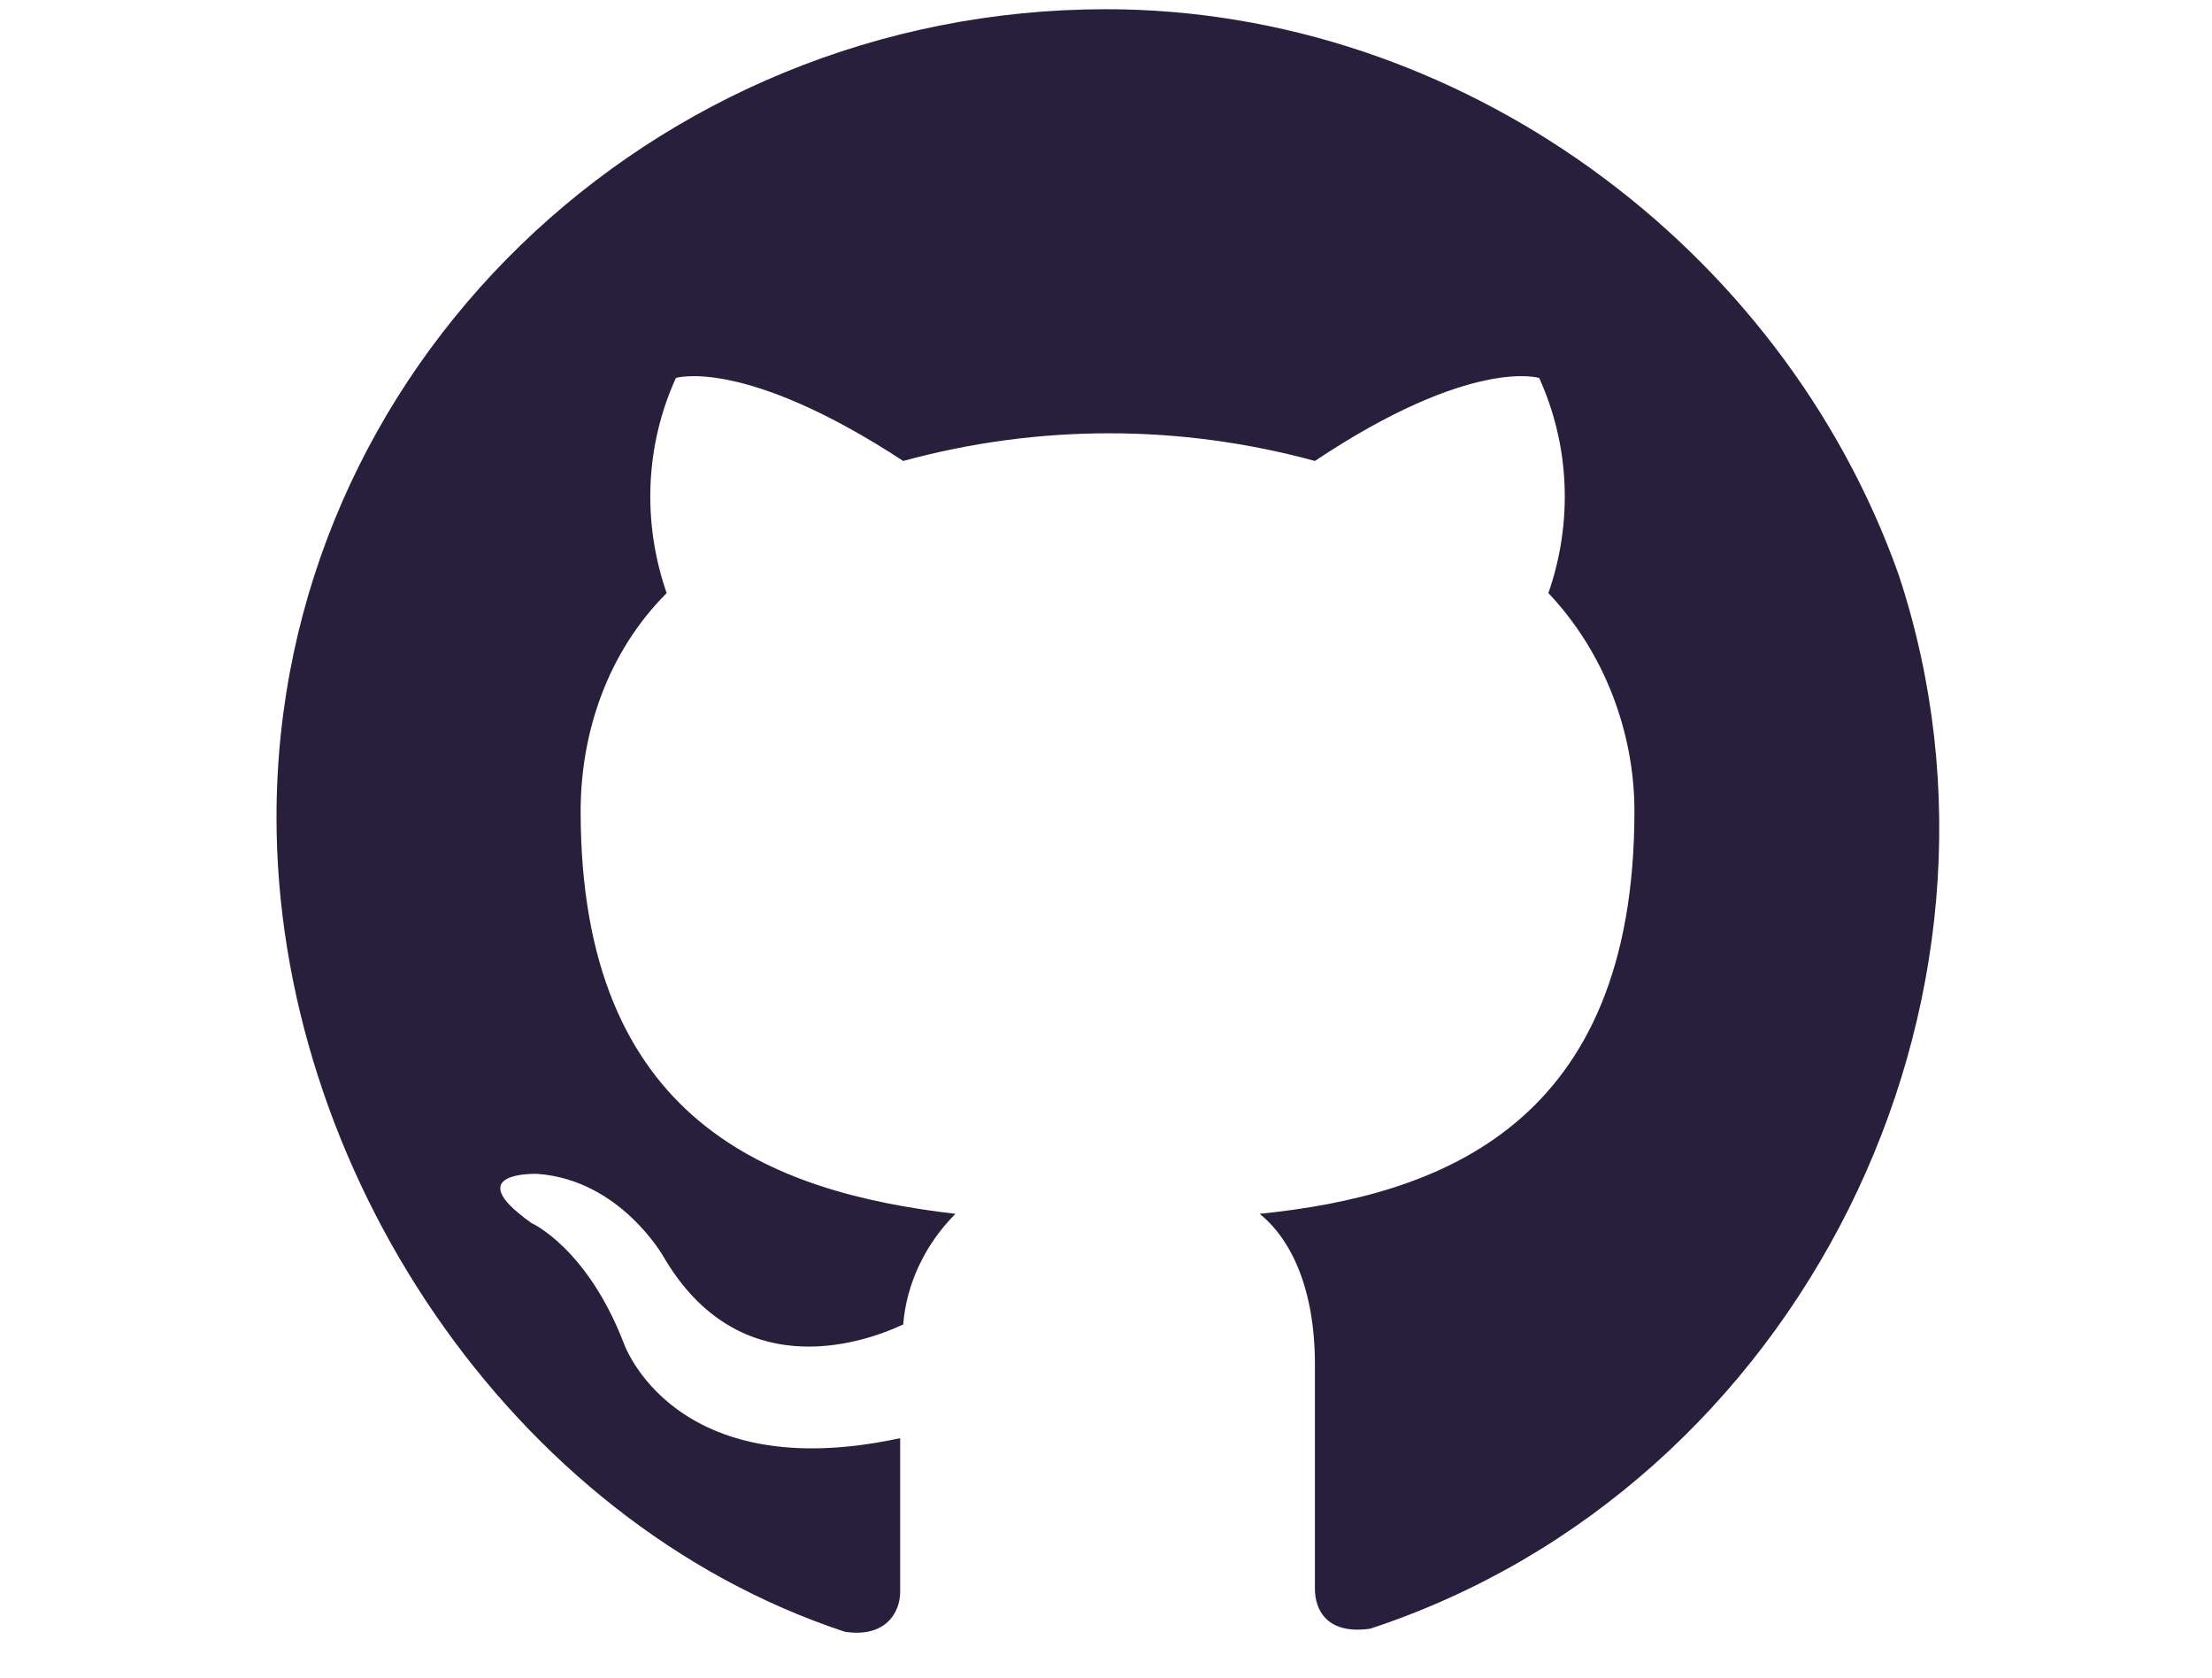<?xml version="1.0" encoding="utf-8"?>
<!-- Generator: Adobe Illustrator 20.1.0, SVG Export Plug-In . SVG Version: 6.00 Build 0)  -->
<svg version="1.1" id="Layer_1" xmlns="http://www.w3.org/2000/svg" xmlns:xlink="http://www.w3.org/1999/xlink" x="0px" y="0px"
	 viewBox="0 0 72 54.6" style="enable-background:new 0 0 72 54.6;" xml:space="preserve">
<style type="text/css">
	.st0{display:none;fill:#271F3B;}
	.st1{display:none;}
	.st2{display:inline;}
	.st3{fill:#FFFFFF;stroke:#FFFFFF;stroke-width:0.66;stroke-miterlimit:10;}
	.st4{fill:#FFFFFF;}
	.st5{fill:#FCFCFC;}
	.st6{fill:#271F3B;}
</style>
<circle class="st0" cx="36" cy="27.3" r="27"/>
<g id="Mail" class="st1">
	<g id="Contact_New" class="st2">
		<path class="st3" d="M20.8,16.5v21.7c0,0.3,0.2,0.5,0.5,0.5c0,0,0,0,0,0h29.3c0.3,0,0.5-0.2,0.5-0.5V16.5c0-0.3-0.2-0.5-0.5-0.5
			H21.4C21.1,15.9,20.8,16.2,20.8,16.5L20.8,16.5z M46.9,19.4l-10.5,8.5c-0.2,0.2-0.5,0.2-0.7,0l-10.6-8.5c-0.2-0.2-0.3-0.5-0.1-0.7
			c0.1-0.1,0.3-0.2,0.4-0.2h21.1c0.3,0,0.5,0.2,0.5,0.5C47.1,19.1,47,19.3,46.9,19.4z M23.4,35.6V22.3c0-0.3,0.2-0.5,0.5-0.5
			c0.1,0,0.3,0,0.4,0.1l11.4,9.3c0.2,0.2,0.5,0.2,0.7,0l11.4-9.3c0.2-0.2,0.5-0.2,0.7,0c0.1,0.1,0.1,0.2,0.1,0.4v13.3
			c0,0.3-0.2,0.5-0.5,0.5l0,0H23.9C23.6,36.1,23.4,35.9,23.4,35.6C23.4,35.6,23.4,35.6,23.4,35.6z"/>
	</g>
</g>
<g id="Linkedin" class="st1">
	<g id="Layer_2_1_">
		<g id="Contact_New_1_" class="st2">
			<path class="st4" d="M27.7,14.7c0,1.6-1.3,2.9-2.9,2.9s-2.9-1.3-2.9-2.9c0-1.6,1.3-2.9,2.9-2.9C26.4,11.8,27.7,13.1,27.7,14.7
				C27.7,14.7,27.7,14.7,27.7,14.7z M27.7,20h-5.9v18.8h5.9V20z M37.2,20h-5.9v18.8h5.9V29c0-5.5,7.1-6,7.1,0v9.9h5.9V26.9
				c0-9.3-10.5-8.9-13-4.4L37.2,20z"/>
		</g>
	</g>
</g>
<g id="Behance" class="st1">
	<g id="Contact_New_2_" class="st2">
		<path class="st4" d="M48.6,20.4h-8.8v-2.5h8.8V20.4z M50.7,33c-0.6,1.6-2.6,3.8-6.4,3.8s-7-2.2-7-7.1s2.9-7.4,6.9-7.4
			c3.9,0,6.2,2.2,6.8,5.6c0.1,0.9,0.1,1.8,0.1,2.7H41c0.2,4,4.4,4.2,5.8,2.6H50.7z M41.1,27.9h6.2c-0.1-1.9-1.4-2.8-3.1-2.8
			C42.4,25.2,41.3,26.1,41.1,27.9z M29,36.7h-8.1V17.9h8.7c6.9,0.1,7,6.8,3.4,8.7C37.4,28.2,37.6,36.7,29,36.7z M24.7,25.4h4.5
			c3.2,0,3.7-3.8-0.4-3.8h-4.1V25.4z M28.9,29.2h-4.3V33h4.2C32.7,33,32.5,29.2,28.9,29.2z"/>
	</g>
</g>
<g id="USKM4w.tif" class="st1">
	<g class="st2">
		<g>
			<path class="st4" d="M25.4,44c-1.1,0-2.1-1-2.1-2.1c0-2.1,0-29.1,0-29.1c0-1.1,0.6-1.9,1.6-2.2l0.1,0l0.1,0h17.2
				c0.6,0.2,1,0.6,1.4,0.9c1.4,1.4,2.8,2.7,4.1,4.1c0.5,0.5,0.7,1,0.7,1.7c0,8.2,0,16.4,0,24.7c0,1.1-1,2.1-2,2.1L36,44L25.4,44z
				 M25.6,12.5c-0.2,0-0.3,0-0.3,0c0,0,0,0.1,0,0.3l0,29c0,0.1,0,0.3,0,0.4c0,0,0.3,0,0.3,0h20.8c0.1,0,0.2,0,0.3,0c0,0,0-0.2,0-0.3
				l0-0.2c0-0.1,0-0.1,0-0.2V18l-4.4,0c-0.4,0-0.7-0.1-0.9-0.3s-0.3-0.5-0.3-0.9v-4.4H30.7H25.6z M45.6,16.1l-2.5-2.6l0,2.6H45.6z"
				/>
			<path class="st5" d="M42.4,10.8c0.5,0.2,0.9,0.5,1.2,0.9c1.4,1.3,2.7,2.7,4.1,4c0.4,0.4,0.6,0.9,0.6,1.5c0,8.2,0,16.4,0,24.7
				c0,0.9-0.9,1.8-1.8,1.8c-3.5,0-7,0-10.5,0c-3.5,0-7.1,0-10.6,0c-1,0-1.8-0.8-1.8-1.8c0-2.7,0-5.5,0-8.2c0-7,0-13.9,0-20.9
				c0-1,0.5-1.7,1.5-2c0,0,0.1,0,0.1-0.1C30.9,10.8,36.7,10.8,42.4,10.8 M36,42.4c3.5,0,6.9,0,10.4,0c0.5,0,0.5,0,0.5-0.5
				c0-0.1,0-0.2,0-0.4c0-7.8,0-15.7,0-23.5c0-0.1,0-0.2,0-0.4c-0.1,0-0.2,0-0.3,0c0,0-0.1,0-0.1,0c-1.4,0-2.8,0-4.2,0c0,0,0,0,0,0
				c-0.6,0-0.9-0.2-0.9-0.9c0-1.4,0-2.8,0-4.2c0-0.1,0-0.2,0-0.4c-0.1,0-0.2,0-0.3,0c0,0-0.1,0-0.1,0c-0.3,0-0.6,0-0.8,0
				c-1.6,0-3.2,0-4.9,0c-3.3,0-6.5,0-9.8,0c-0.5,0-0.6,0.1-0.6,0.6c0,9.7,0,19.3,0,29c0,0.6,0,0.6,0.6,0.6
				C29.1,42.4,32.5,42.4,36,42.4 M43.1,16.4C43.1,16.4,43.1,16.4,43.1,16.4c0.1,0,0.2,0,0.2,0c0.3,0,0.7,0,1,0c0.6,0,1.1,0,1.7,0
				c0.1,0,0.1,0,0.2,0c0,0,0,0,0,0c0,0,0.1,0,0.1-0.1c0,0-0.1,0-0.1,0c-1.1-1.1-2.2-2.2-3.3-3.4c0,1.1,0,2.2,0,3.2
				C42.8,16.3,42.9,16.4,43.1,16.4 M42.5,10.3L42.5,10.3H25.2H25l-0.1,0.1l0,0c-1.1,0.4-1.7,1.2-1.7,2.4l0,20.9l0,1.7
				c0,2.2,0,4.3,0,6.5c0,1.3,1.1,2.3,2.3,2.3l10.6,0l10.5,0c0.6,0,1.2-0.3,1.6-0.7c0.4-0.4,0.7-1,0.7-1.6c0-8.2,0-16.4,0-24.7
				c0-0.7-0.3-1.4-0.8-1.9c-1.4-1.3-2.7-2.7-4.1-4l0,0C43.6,11,43.2,10.6,42.5,10.3L42.5,10.3L42.5,10.3z M25.5,12.7
				C25.5,12.7,25.5,12.7,25.5,12.7l9.8,0h2.4l2.4,0H41l0,1.1l0,3c0,0.9,0.5,1.4,1.4,1.4l3,0l1.1,0l0,1.8l0,21.5c0,0.1,0,0.1,0,0.2
				c0,0.1,0,0.1,0,0.2c0,0,0,0,0,0c0,0,0,0,0,0c0,0,0,0,0,0l-10.4,0l-10.4,0c0,0-0.1,0-0.1,0c0,0,0-0.1,0-0.1L25.5,12.7
				C25.5,12.8,25.5,12.7,25.5,12.7L25.5,12.7z M43.3,15.9c0-0.6,0-1.1,0-1.7l1.6,1.7l-0.7,0l-0.5,0L43.3,15.9L43.3,15.9z"/>
		</g>
		<path class="st4" d="M36,34.2c-2.4,0-4.8,0-7.2,0c-0.5,0-0.7-0.2-0.8-0.5c-0.1-0.5,0.2-0.8,0.8-0.8c1.6,0,3.2,0,4.8,0
			c3.2,0,6.5,0,9.7,0c0.1,0,0.2,0,0.2,0c0.4,0,0.6,0.3,0.7,0.7c0,0.4-0.3,0.7-0.7,0.7c-0.7,0-1.4,0-2.1,0
			C39.5,34.2,37.8,34.2,36,34.2C36,34.2,36,34.2,36,34.2z"/>
		<path class="st4" d="M36,38.3c-2.4,0-4.8,0-7.3,0c-0.5,0-0.7-0.2-0.8-0.6c-0.1-0.4,0.2-0.8,0.7-0.8c1.1,0,2.1,0,3.2,0
			c3.8,0,7.6,0,11.4,0c0.1,0,0.1,0,0.2,0c0.4,0,0.7,0.3,0.7,0.7c0,0.4-0.3,0.6-0.7,0.6c-0.9,0-1.7,0-2.6,0
			C39.2,38.3,37.6,38.3,36,38.3C36,38.3,36,38.3,36,38.3z"/>
		<path class="st4" d="M35.2,30.1c-1.5,0-2.9-1.2-3.3-2.7c-0.4-1.8,0.8-3.8,2.7-4.2c1.1-0.2,2,0.2,2.7,0.9c0.3,0.3,0.3,0.7,0,1
			c-0.3,0.3-0.7,0.3-1,0c-0.4-0.4-0.8-0.6-1.4-0.6c-0.7,0-1.2,0.4-1.5,1c-0.3,0.7-0.3,1.4,0,2.1c0.5,1.1,2,1.4,2.9,0.5
			c0.2-0.2,0.4-0.3,0.6-0.3c0.3,0,0.5,0.1,0.6,0.4c0.1,0.3,0.1,0.5-0.2,0.7C36.7,29.7,36,30.1,35.2,30.1z"/>
		<path class="st4" d="M41.3,27.6c0.3-0.8,0.6-1.5,0.9-2.3c0.2-0.5,0.4-1,0.6-1.4c0.2-0.4,0.5-0.6,0.9-0.5c0.4,0.2,0.5,0.5,0.3,1
			c-0.7,1.7-1.4,3.5-2.1,5.2c-0.1,0.3-0.3,0.5-0.7,0.5c-0.3,0-0.5-0.2-0.7-0.5c-0.7-1.7-1.4-3.5-2.1-5.2c-0.2-0.4,0-0.8,0.4-1
			c0.4-0.1,0.7,0,0.9,0.4c0.5,1.1,0.9,2.2,1.3,3.3C41.1,27.3,41.2,27.4,41.3,27.6z"/>
	</g>
</g>
<g>
	<g id="Layer_2_2_">
		<g id="Contact_New_4_">
			<path class="st6" d="M36,0.3C21.2,0.3,9,12,9,26.6c0,11.4,7.6,22.9,18.5,26.5c1.3,0.2,1.8-0.6,1.8-1.3v-5c-7.4,1.6-9-3.1-9-3.1
				c-1.2-3.1-3-3.9-3-3.9c-2.4-1.7,0.2-1.6,0.2-1.6c2.7,0.2,4.1,2.7,4.1,2.7c2.4,4.1,6.3,2.9,7.8,2.2c0.1-1.3,0.7-2.6,1.7-3.6
				c-6-0.7-12.2-3-12.2-13.1c0-2.6,0.9-5.2,2.8-7.1c-0.8-2.3-0.7-4.8,0.3-7c0,0,2.2-0.7,7.4,2.7c4.4-1.2,9-1.2,13.4,0
				c5.1-3.4,7.3-2.7,7.3-2.7c1,2.2,1.1,4.7,0.3,7c1.8,1.9,2.8,4.5,2.8,7.1c0,10.2-6.3,12.5-12.2,13.1c1,0.8,1.8,2.4,1.8,4.9v7.3
				c0,0.7,0.4,1.5,1.8,1.3c14-4.6,21.8-20.4,17.2-34.3C58,8,47.5,0.3,36,0.3z"/>
		</g>
	</g>
</g>
</svg>

